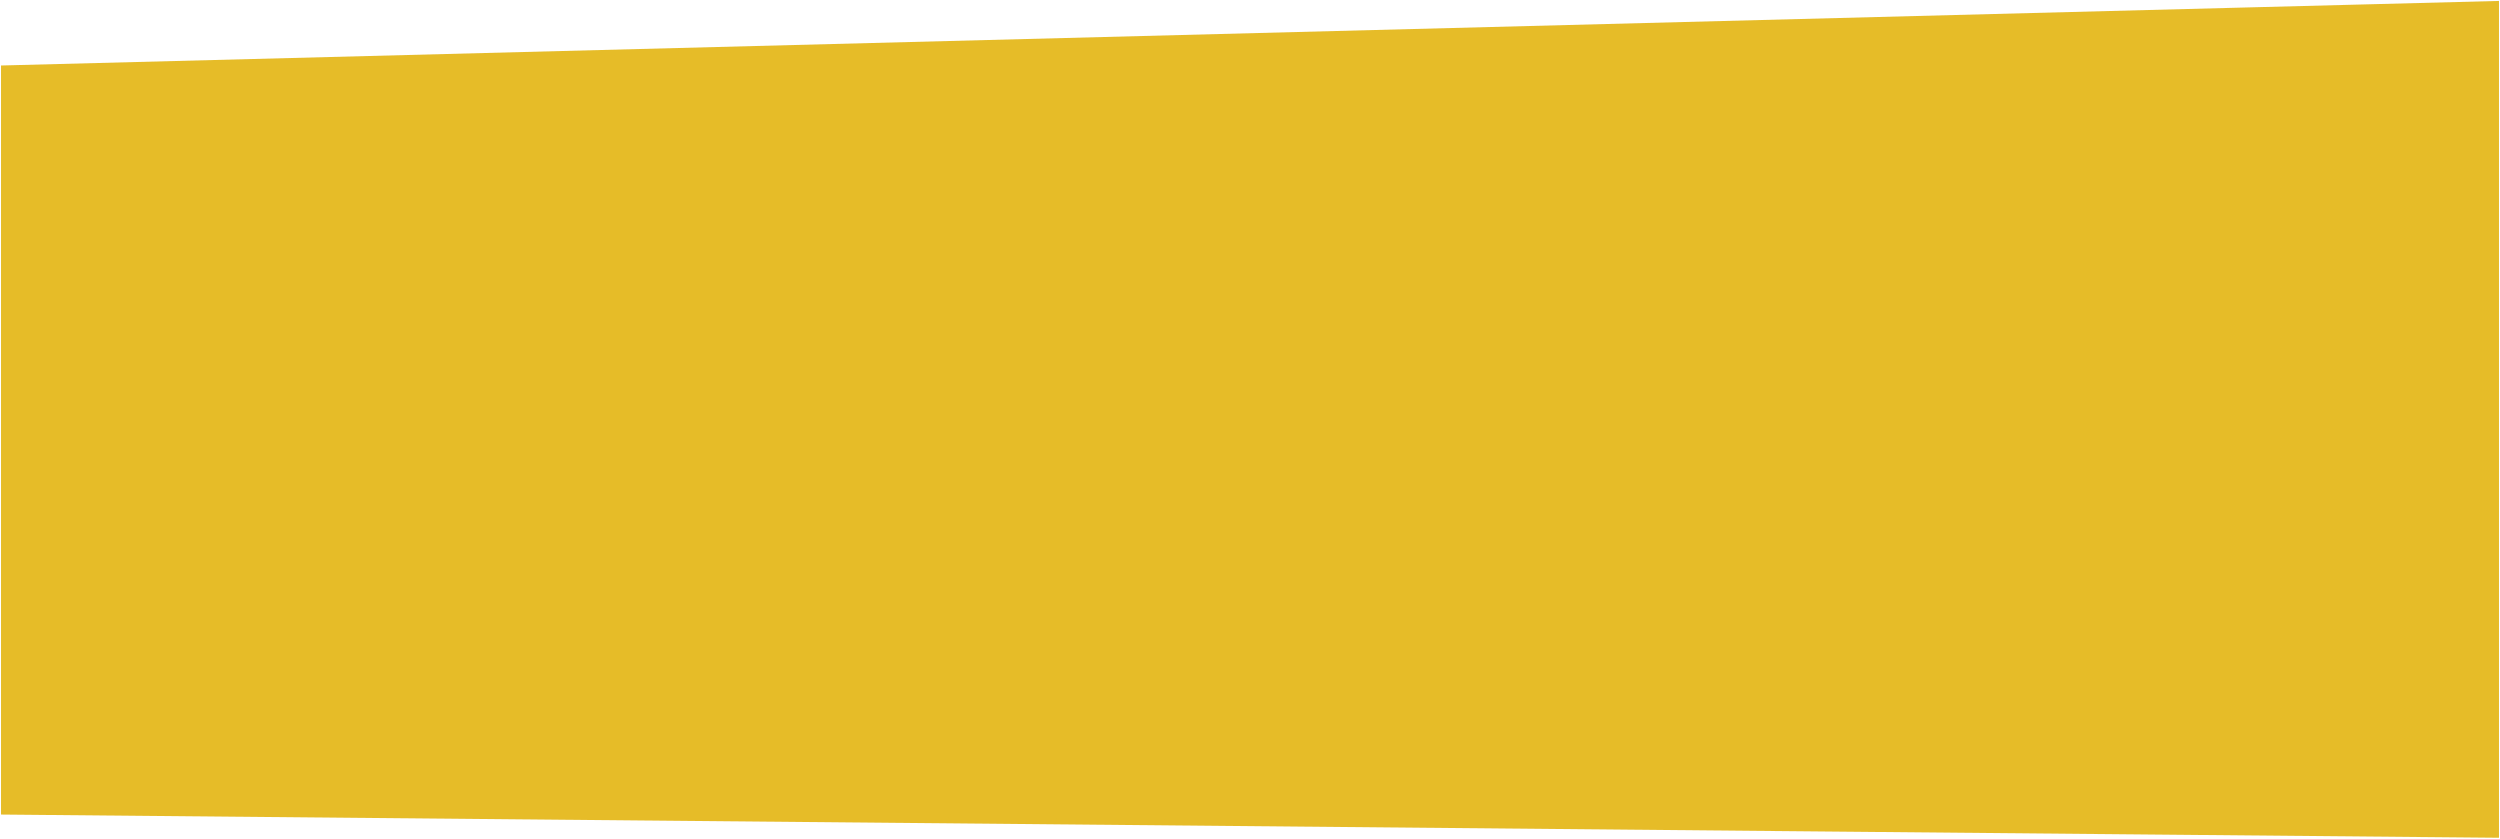 <svg width="1231" height="413" viewBox="0 0 1231 413" fill="none" xmlns="http://www.w3.org/2000/svg">
<path d="M2 33.714L1229 2L1229 411L2 399.599L2 33.714Z" fill="#E6BC28"/>
<path d="M2 33.714L1.961 32.214L0.5 32.252V33.714H2ZM1229 2L1230.5 2V0.461L1228.96 0.501L1229 2ZM1229 411L1228.99 412.5L1230.5 412.514V411H1229ZM2 399.599H0.5V401.085L1.986 401.099L2 399.599ZM2 33.714L2.039 35.213L1229.04 3.499L1229 2L1228.96 0.501L1.961 32.214L2 33.714ZM1229 2L1227.5 2L1227.5 411H1229H1230.5L1230.5 2L1229 2ZM1229 411L1229.01 409.5L2.014 398.099L2 399.599L1.986 401.099L1228.99 412.5L1229 411ZM2 399.599H3.5L3.5 33.714H2H0.5L0.5 399.599H2Z" fill="#E6BC28"/>
</svg>
